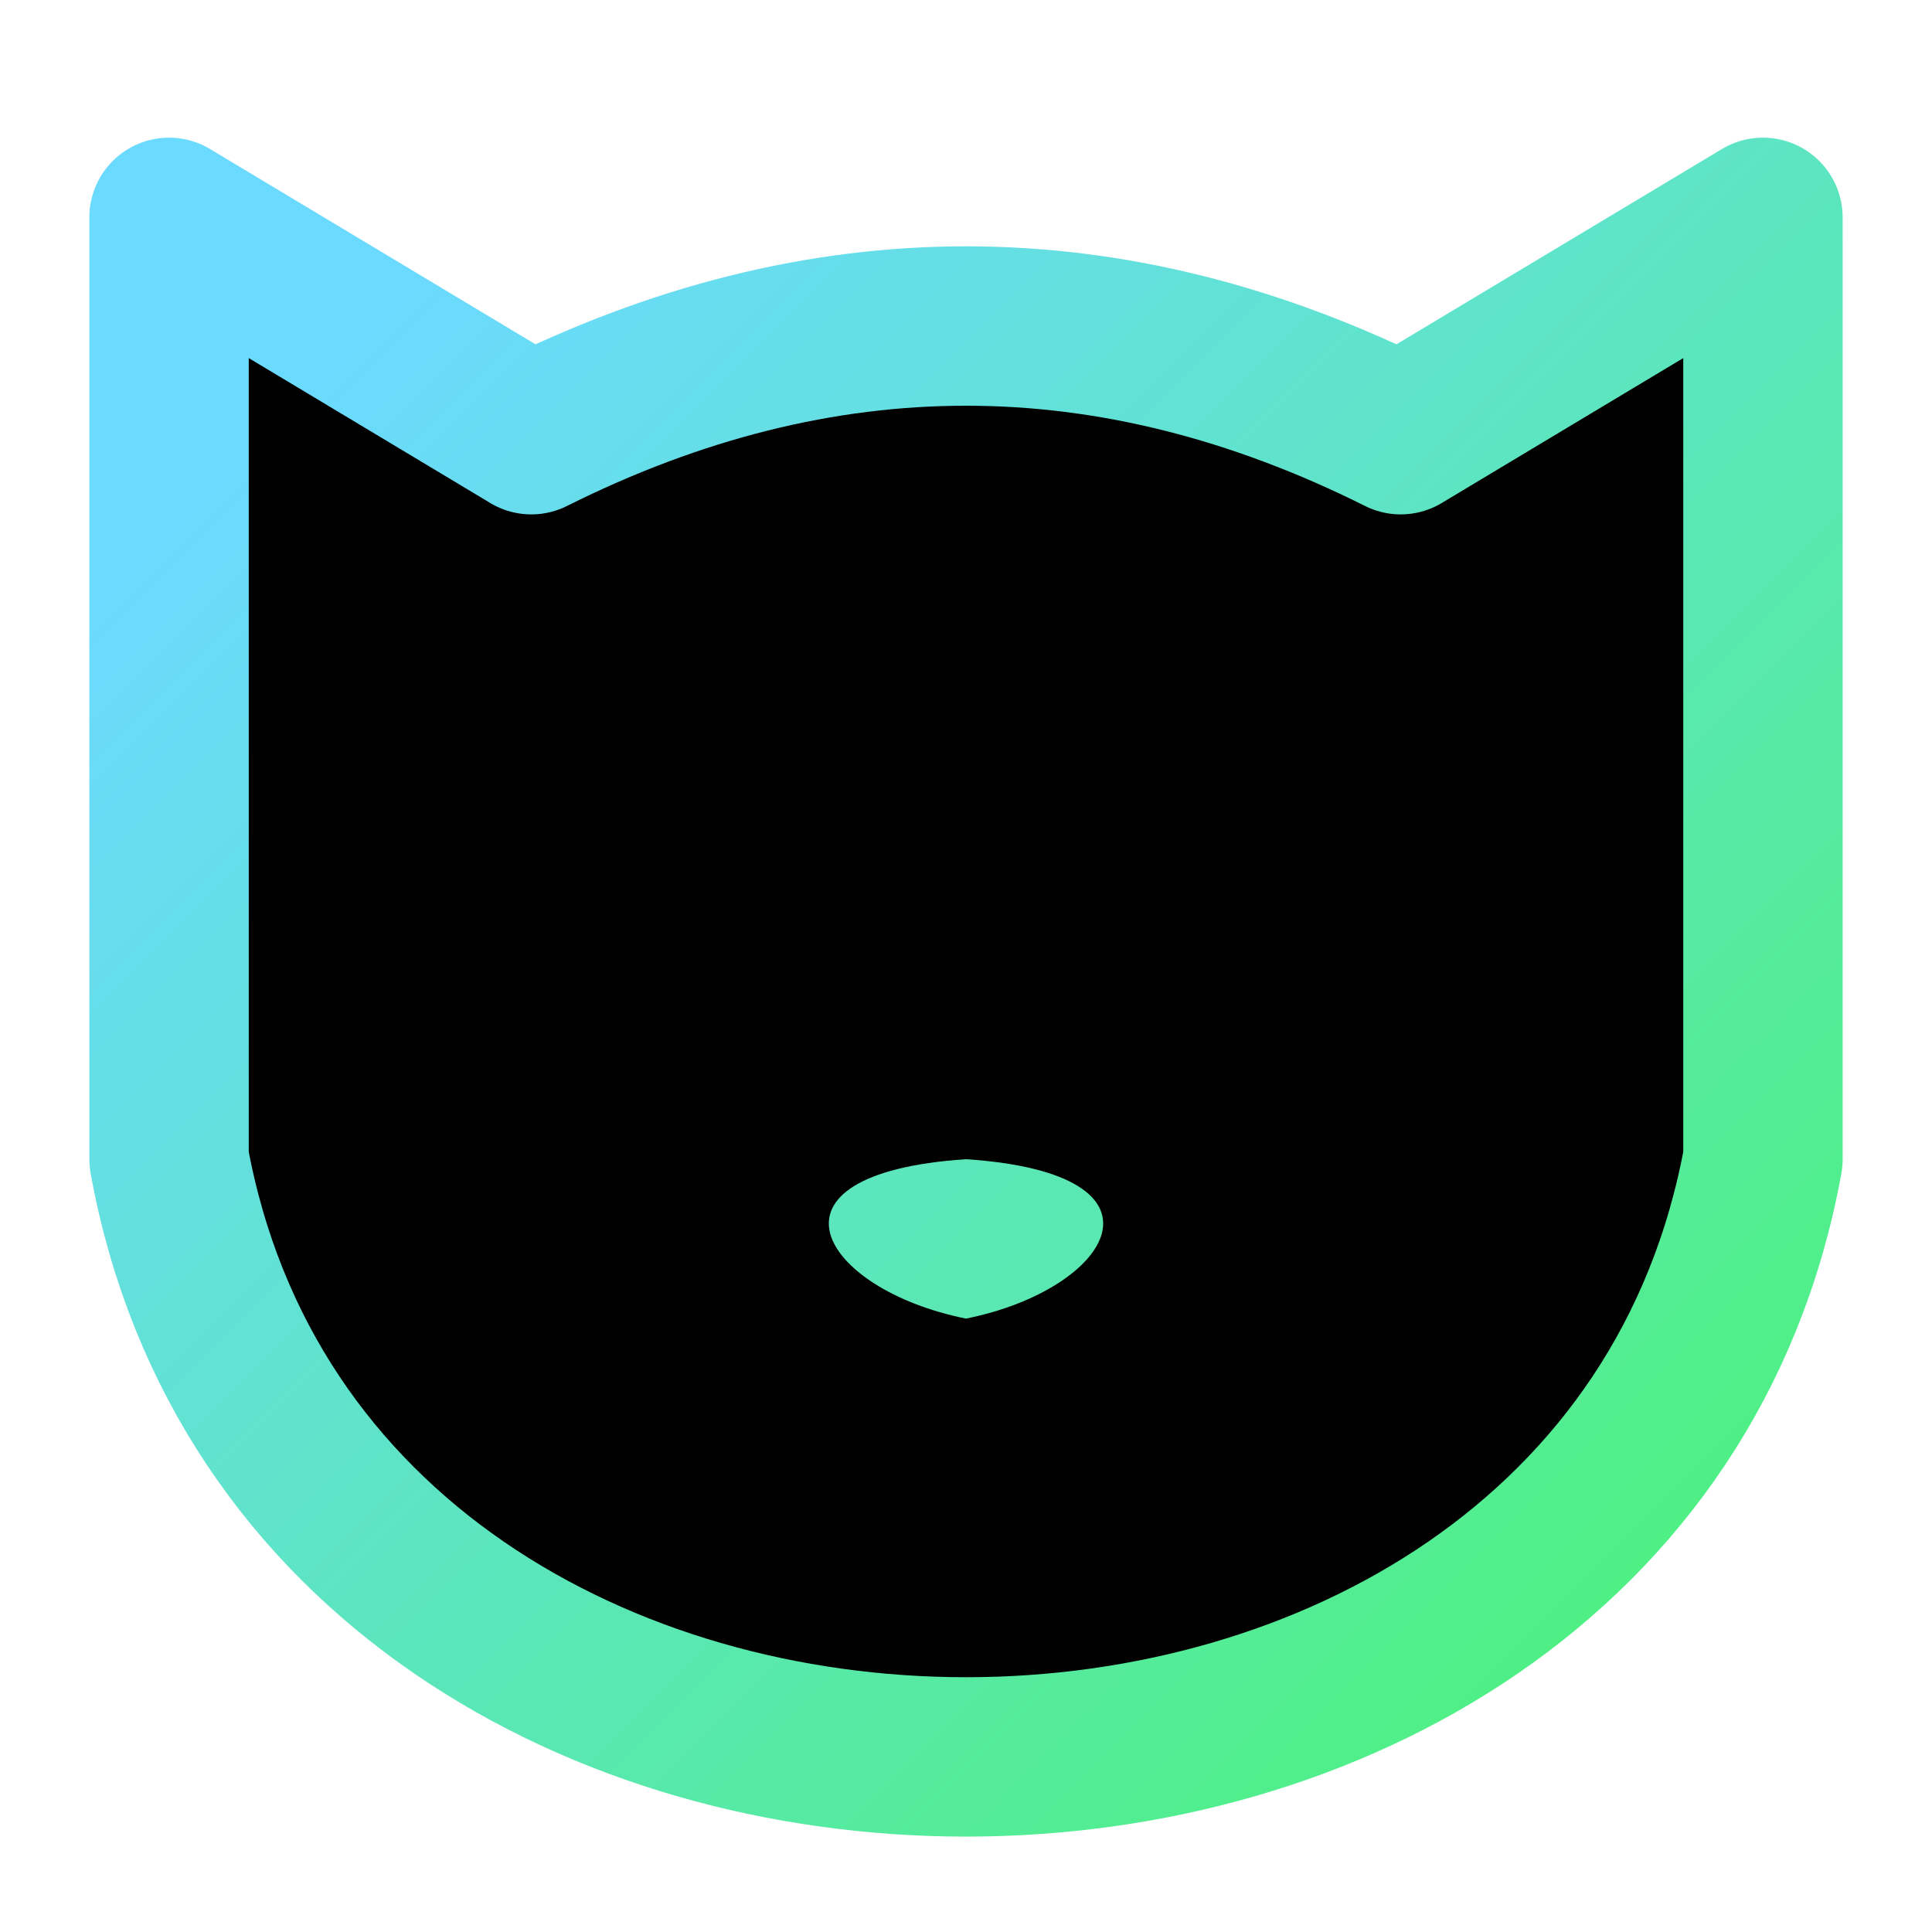 <svg xmlns="http://www.w3.org/2000/svg" version="1.1" width="55px" height="55px" viewBox="0 0 400 400" fill="#fff">
	<defs>
		<linearGradient id="gradient" x1="0%" y1="00%" x2="100%" y2="100%" gradientUnits="userSpaceOnUse">
			<stop offset=".25" stop-color="#6bdaff"/>
			<stop offset="1" stop-color="#3bff2f"/>
		</linearGradient>
	</defs>
	<g transform="translate(-100, -60) scale(1.5 1.5)" fill="url(#gradient)">
		<ellipse cx="150" cy="180" rx="18" ry="20" />
		<ellipse cx="250" cy="180" rx="18" ry="20" />
		<path fill="#0000" stroke="url(#gradient)" stroke-width="22" stroke-linejoin="round" stroke-linecap="round" d="M  90 200 L 90 70 L 140 100 Q 200 70 260 100 L 310 70 L 310 200 C 290 310 110 310 90 200" />
		<path d="M200 200 C230 202 220 218 200 222 180 218 170 202 200 200" />
	</g>
</svg>